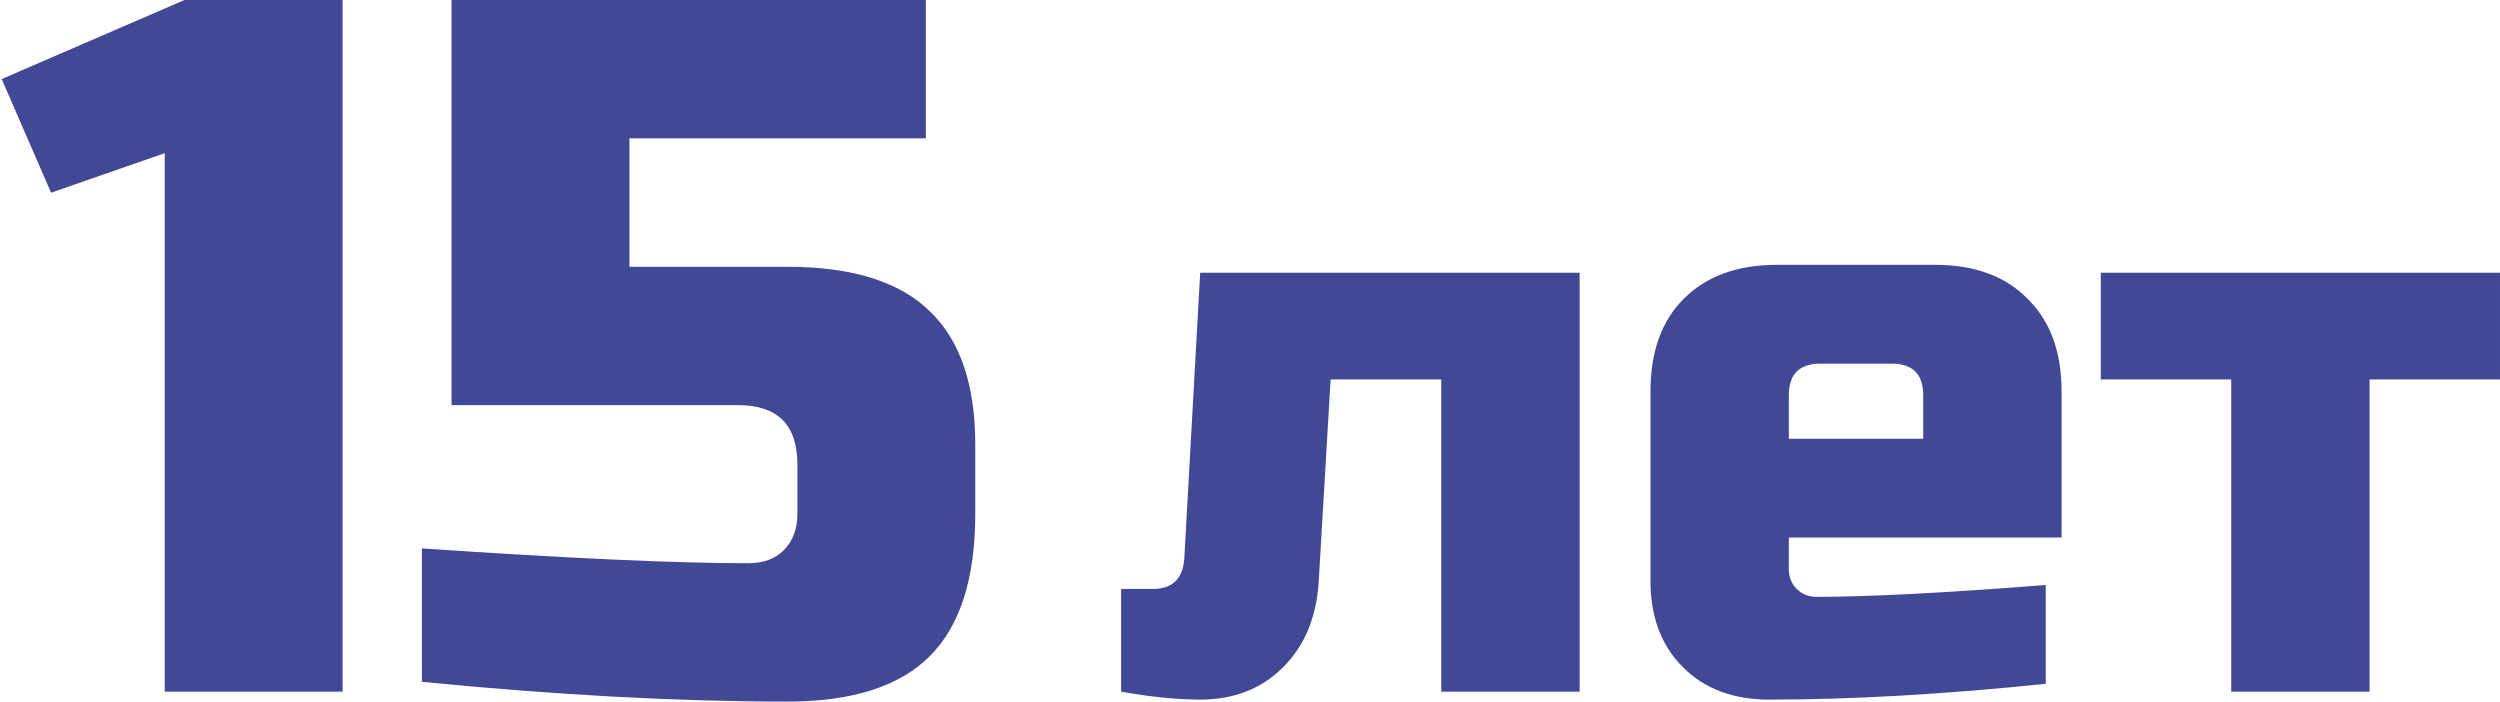 <svg width="253" height="71" viewBox="0 0 253 71" fill="none" xmlns="http://www.w3.org/2000/svg">
<path d="M16.67 70V15.5L5.17 19.5L0.17 8L18.67 -4.76837e-06H34.67V70H16.67ZM79.697 71C68.564 71 56.231 70.333 42.697 69V55.5C57.431 56.5 68.431 57 75.697 57C77.231 57 78.431 56.567 79.297 55.7C80.231 54.767 80.697 53.533 80.697 52V47C80.697 43 78.697 41 74.697 41H45.697V-4.76837e-06H93.697V14H63.697V27H79.697C86.231 27 91.031 28.5 94.097 31.5C97.164 34.433 98.697 38.933 98.697 45V52C98.697 58.533 97.164 63.333 94.097 66.4C91.031 69.467 86.231 71 79.697 71ZM121.458 70.8C119.165 70.8 116.498 70.533 113.458 70V59.6H116.658C118.685 59.6 119.752 58.533 119.858 56.4L121.458 27.6H159.858V70H145.858V38.4H134.658L133.458 58.8C133.245 62.427 132.045 65.333 129.858 67.52C127.672 69.707 124.872 70.8 121.458 70.8ZM184.23 36.8C182.097 36.8 181.03 37.867 181.03 40V44.4H194.63V40C194.63 37.867 193.563 36.8 191.43 36.8H184.23ZM207.03 69.2C196.737 70.267 187.403 70.8 179.03 70.8C175.403 70.8 172.497 69.707 170.31 67.52C168.123 65.333 167.03 62.427 167.03 58.8V39.6C167.03 35.6 168.15 32.48 170.39 30.24C172.683 27.947 175.83 26.8 179.83 26.8H195.83C199.83 26.8 202.95 27.947 205.19 30.24C207.483 32.48 208.63 35.6 208.63 39.6V54.4H181.03V57.6C181.03 58.4 181.297 59.067 181.83 59.6C182.363 60.133 183.03 60.4 183.83 60.4C189.11 60.4 196.843 60 207.03 59.2V69.2ZM239.799 38.4V70H225.799V38.4H212.599V27.6H252.999V38.4H239.799Z" fill="#414896"/>
</svg>
